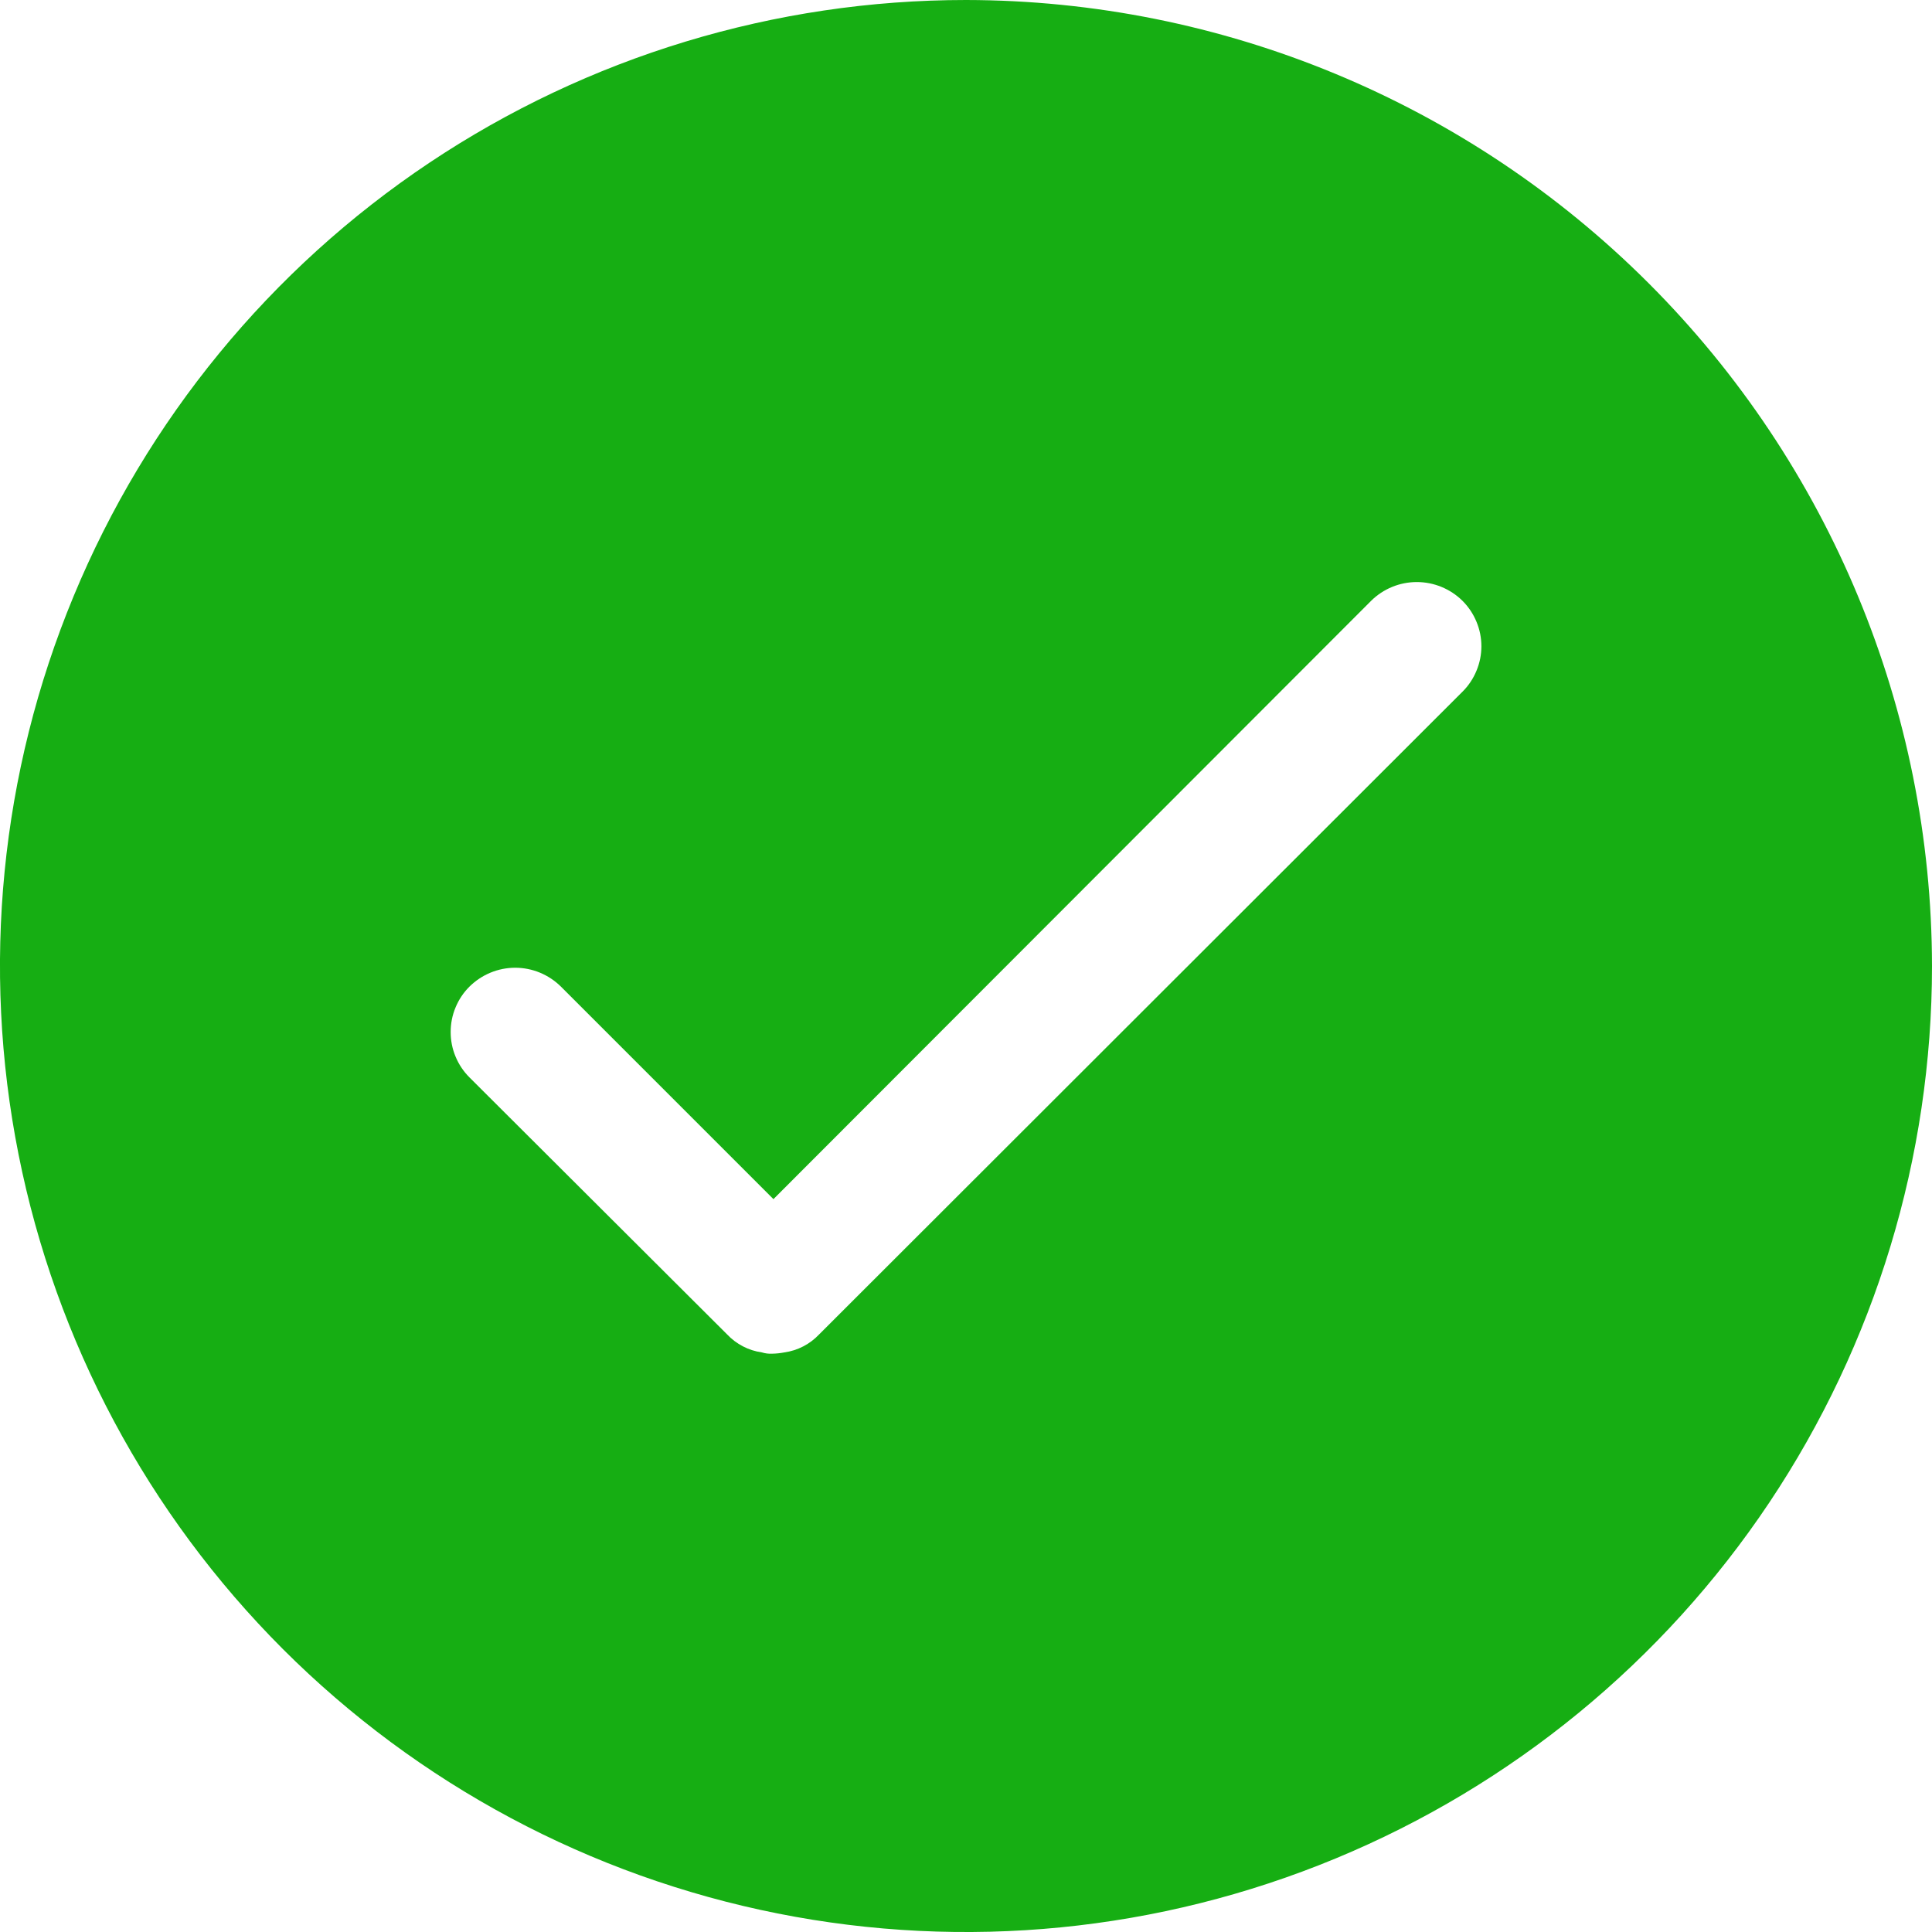 <svg width="30" height="30" viewBox="0 0 30 30" fill="none" xmlns="http://www.w3.org/2000/svg">
<path d="M15 0C12.033 0 9.133 0.88 6.666 2.528C4.2 4.176 2.277 6.519 1.142 9.26C0.006 12.001 -0.291 15.017 0.288 17.926C0.867 20.836 2.296 23.509 4.393 25.607C6.491 27.704 9.164 29.133 12.074 29.712C14.983 30.291 17.999 29.994 20.74 28.858C23.481 27.723 25.824 25.8 27.472 23.334C29.12 20.867 30 17.967 30 15C29.995 11.023 28.413 7.211 25.601 4.399C22.789 1.587 18.977 0.005 15 0ZM22.71 10.74L12.72 20.72C12.577 20.872 12.387 20.971 12.18 21C12.117 21.012 12.054 21.019 11.99 21.02C11.936 21.023 11.882 21.016 11.83 21C11.623 20.971 11.433 20.872 11.29 20.72L7.29 16.73C7.197 16.637 7.124 16.528 7.074 16.407C7.023 16.286 6.998 16.156 6.998 16.025C6.998 15.894 7.023 15.764 7.074 15.643C7.124 15.522 7.197 15.412 7.29 15.32C7.479 15.133 7.734 15.027 8 15.027C8.266 15.027 8.521 15.133 8.71 15.32L12.01 18.62L21.29 9.33C21.479 9.143 21.734 9.038 22 9.038C22.266 9.038 22.521 9.143 22.71 9.33C22.803 9.423 22.876 9.532 22.926 9.653C22.977 9.774 23.003 9.904 23.003 10.035C23.003 10.166 22.977 10.296 22.926 10.417C22.876 10.538 22.803 10.648 22.71 10.74Z" fill="#16AE13"/>
</svg>

